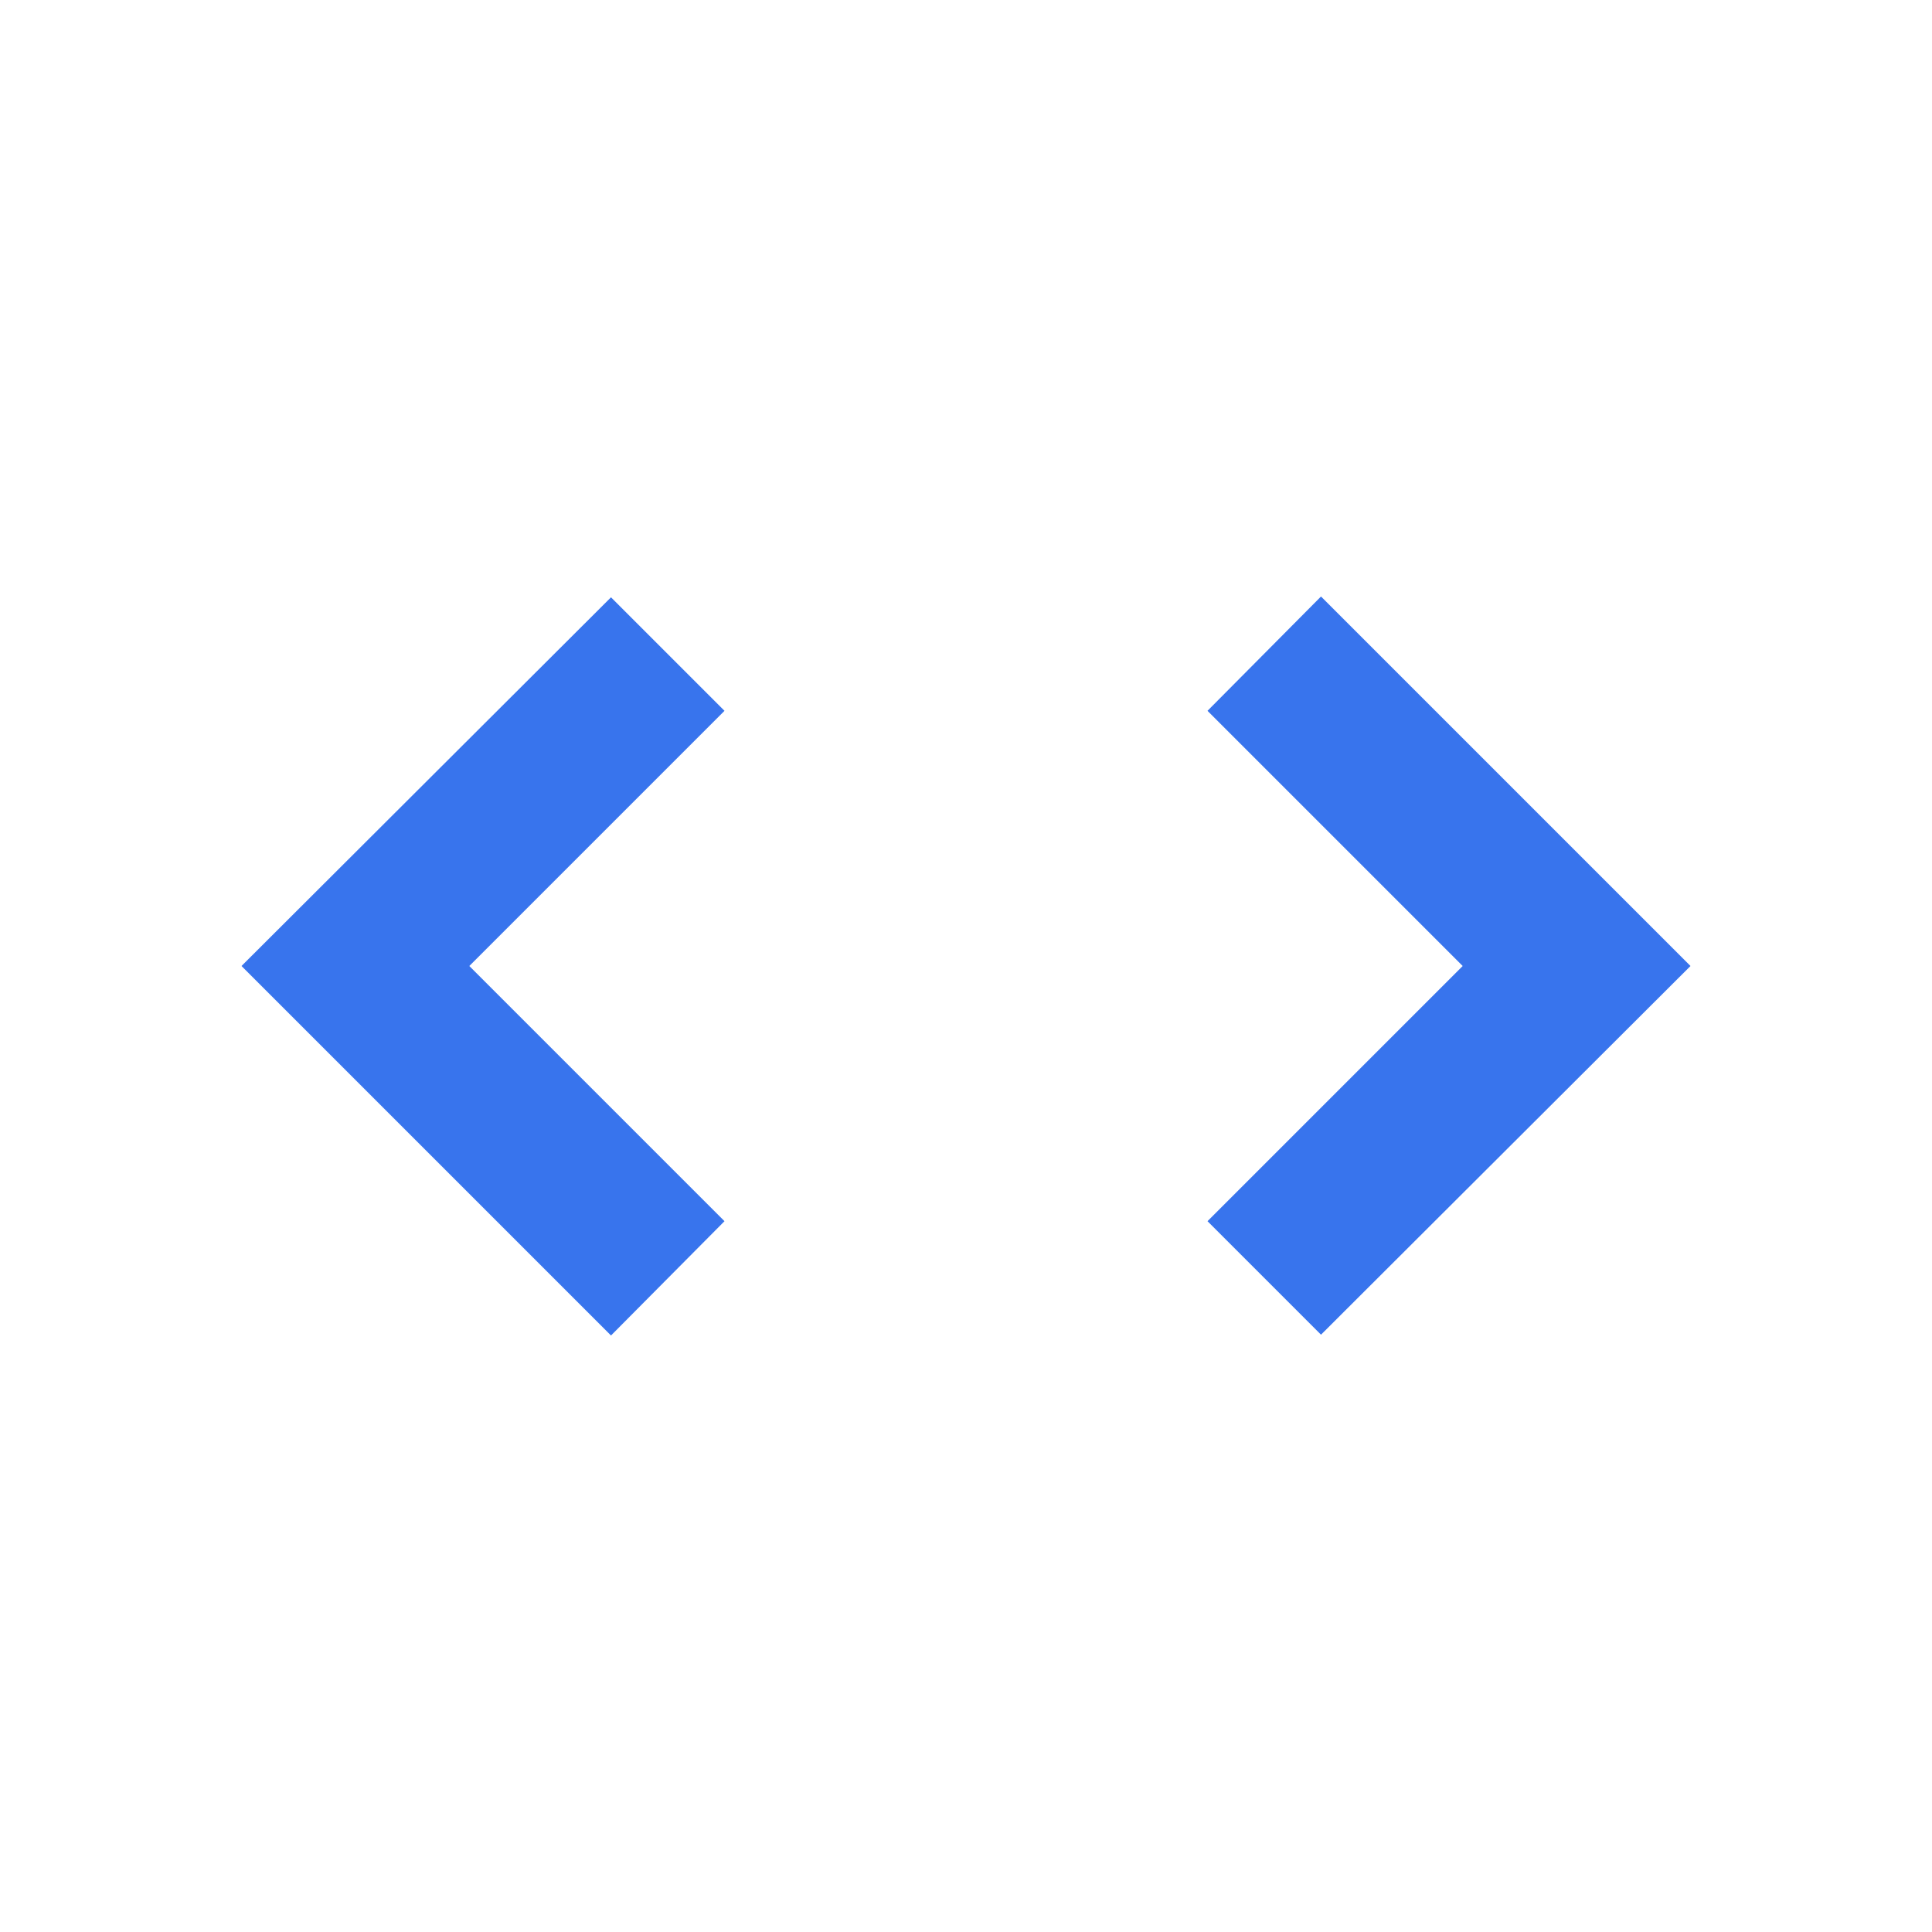 <svg width="24" height="24" viewBox="0 0 24 24" fill="none" xmlns="http://www.w3.org/2000/svg">
<path d="M18.17 12L15 15.17L16.41 16.58L21 12L16.41 7.41L15 8.83L18.17 12ZM5.83 12L9 8.83L7.59 7.42L3 12L7.59 16.59L9 15.17L5.83 12Z" fill="#3874ED"/>
</svg>
